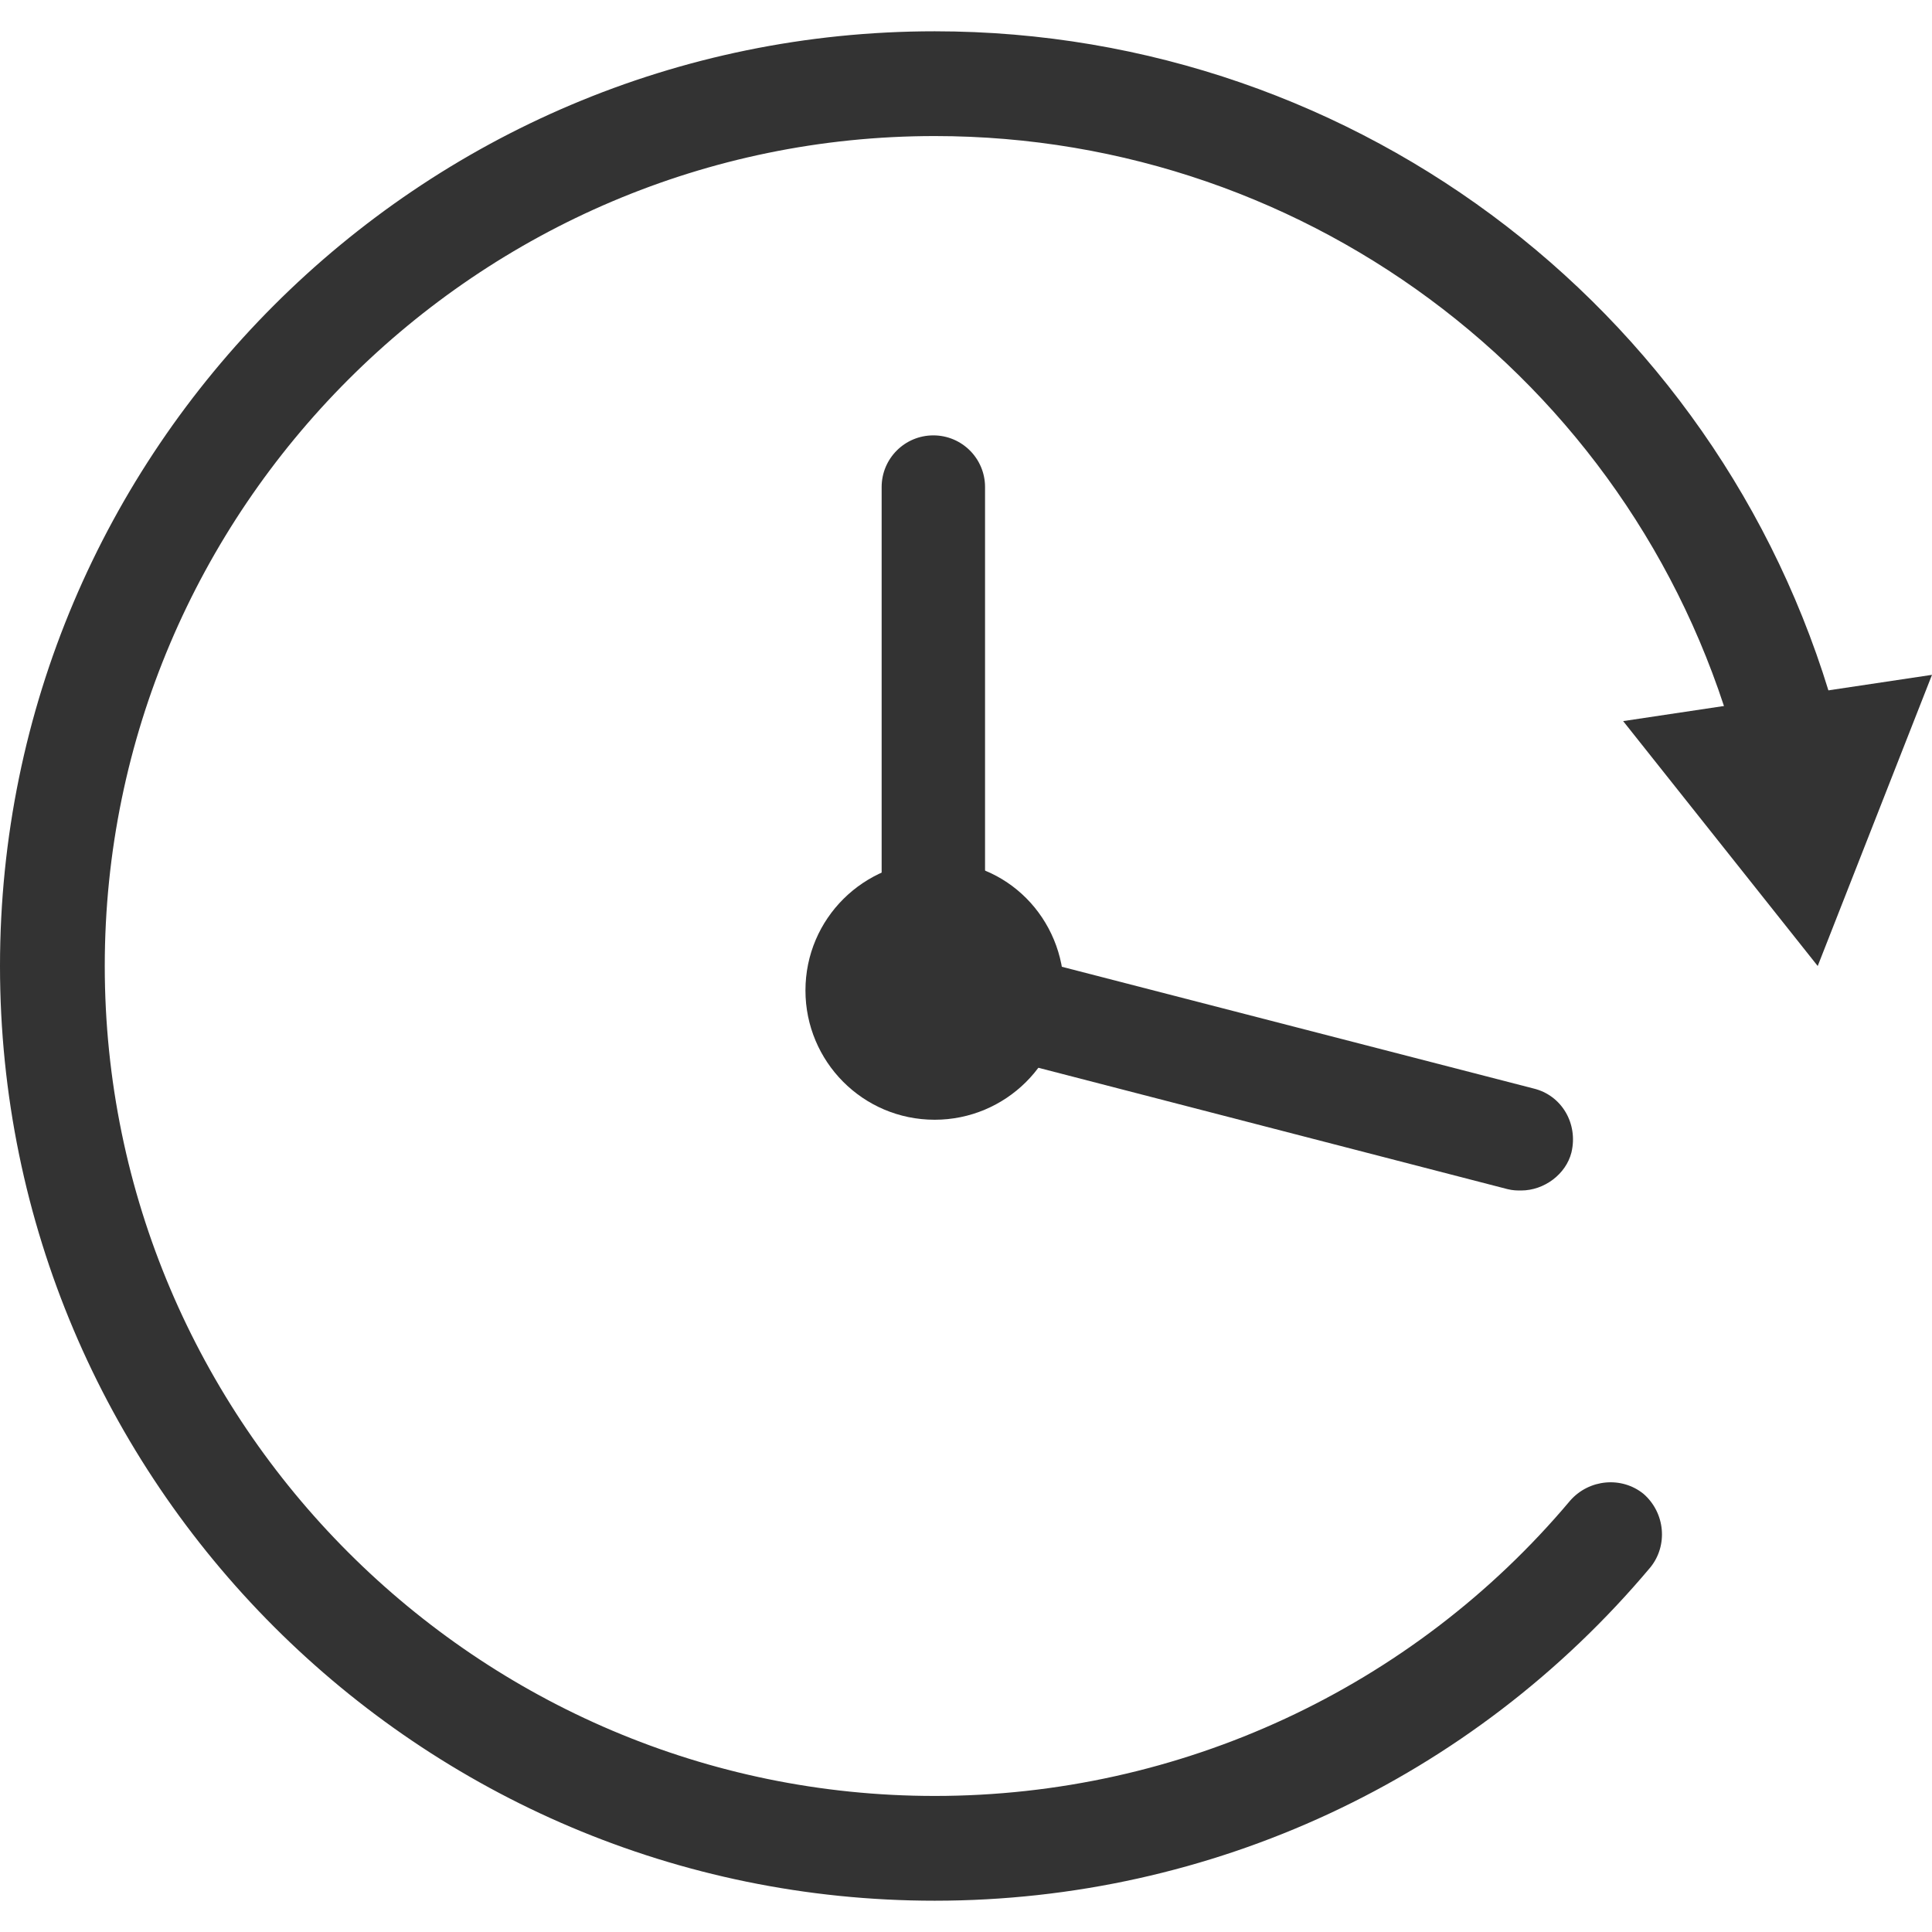 <?xml version="1.0" encoding="utf-8"?>
<!-- Generator: Adobe Illustrator 22.1.0, SVG Export Plug-In . SVG Version: 6.00 Build 0)  -->
<svg version="1.1" id="Layer_1" xmlns="http://www.w3.org/2000/svg" xmlns:xlink="http://www.w3.org/1999/xlink" x="0px" y="0px"
	 viewBox="0 0 142 142" style="enable-background:new 0 0 142 142;" xml:space="preserve">
<style type="text/css">
	.st0{fill:#333333;}
</style>
<g>
	<g>
		<path class="st0" d="M68.7,139.7C30.8,139.7,0,108.9,0,71C0,33.1,30.8,2.3,68.7,2.3c31.3,0,58.6,21.1,66.5,51.3
			c0.5,2.1-0.7,4.1-2.7,4.7c-2.1,0.5-4.1-0.7-4.7-2.7C120.8,28.7,96.5,10,68.7,10c-33.6,0-61,27.4-61,61s27.4,61,61,61
			c18,0,35.1-7.9,46.7-21.7c1.4-1.6,3.8-1.8,5.4-0.5c1.6,1.4,1.8,3.8,0.5,5.4C108.2,130.8,89,139.7,68.7,139.7z"/>
		<g>
			<polygon class="st0" points="119.3,53 133.6,71 142,49.6 			"/>
		</g>
	</g>
	<path class="st0" d="M78.2,72.8c0,5.3-4.3,9.5-9.5,9.5c-5.3,0-9.5-4.3-9.5-9.5c0-5.3,4.3-9.5,9.5-9.5C74,63.2,78.2,67.5,78.2,72.8z
		"/>
	<path class="st0" d="M111.8,87.5c-0.3,0-0.6,0-1-0.1L64.8,75.5V35.8c0-2.1,1.7-3.8,3.8-3.8c2.1,0,3.8,1.7,3.8,3.8v33.8l40.3,10.4
		c2.1,0.5,3.3,2.6,2.8,4.7C115.1,86.3,113.5,87.5,111.8,87.5z"/>
</g>
</svg>
